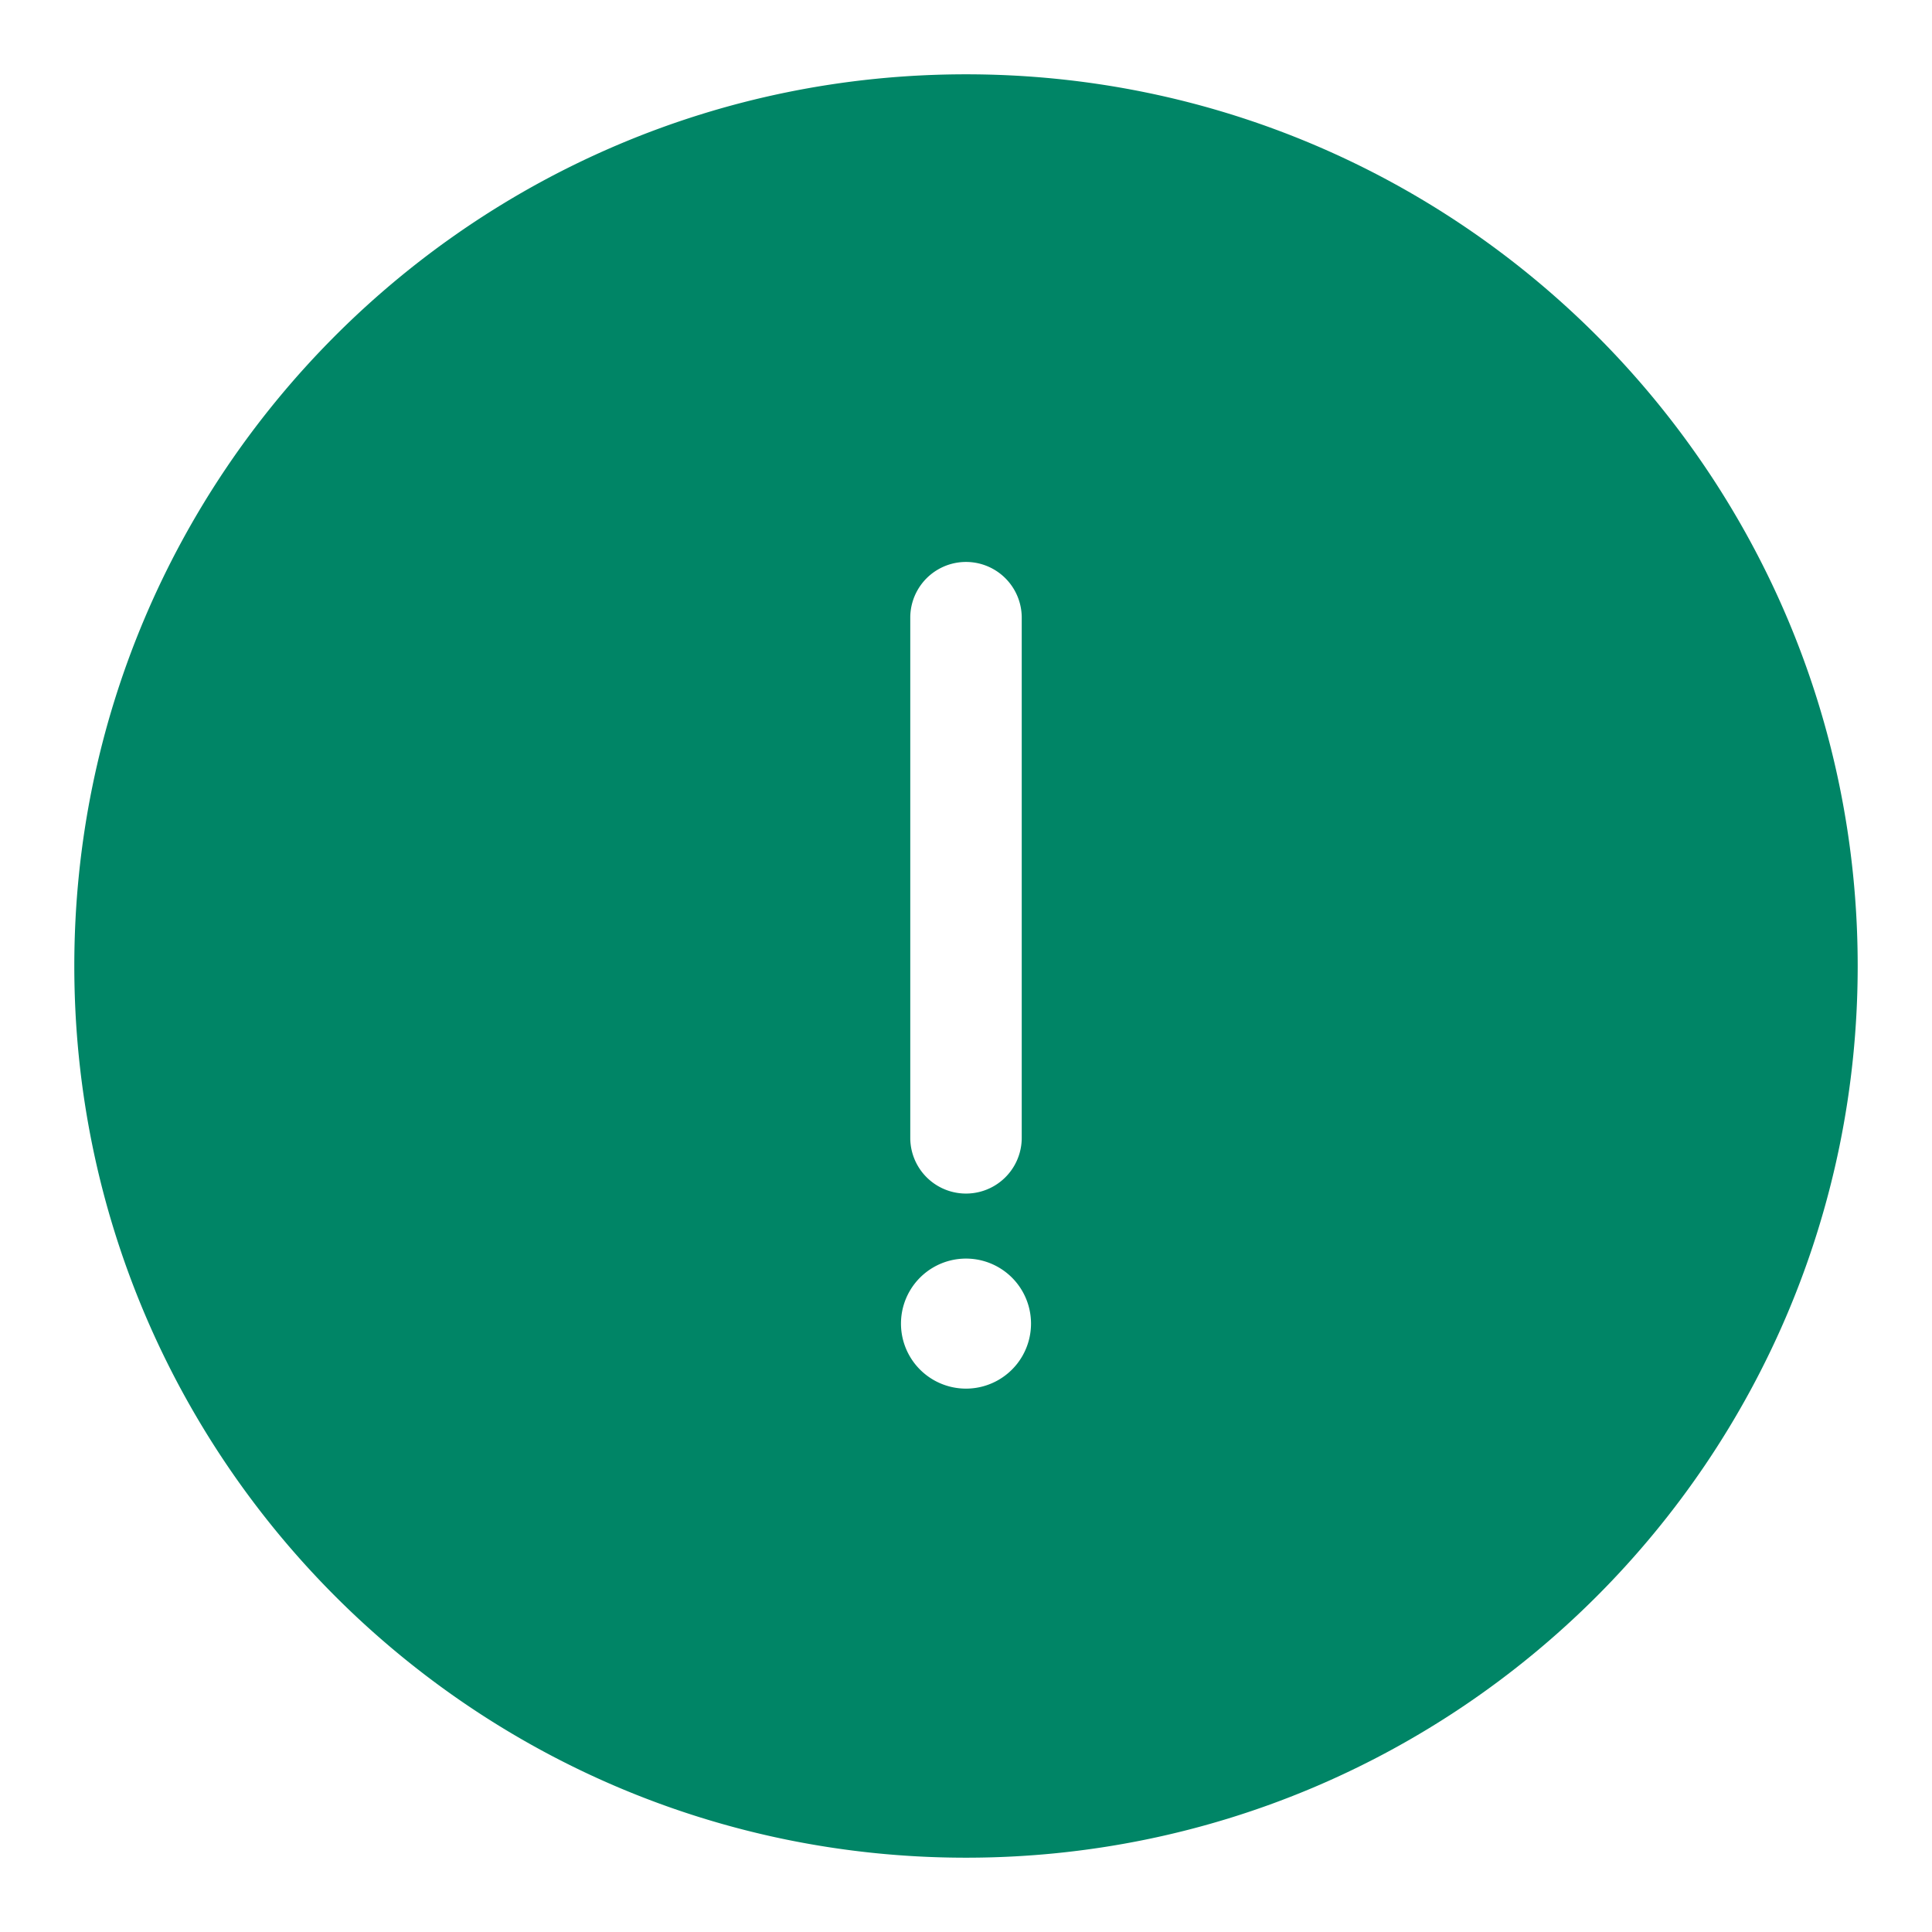<svg xmlns="http://www.w3.org/2000/svg" width="52" height="52" viewBox="0 0 52 52"><path d="M26 2C12.745 2 2 12.745 2 26s10.745 24 24 24 24-10.745 24-24S39.255 2 26 2zm-1.5 14.625a1.5 1.5 0 0 1 3 0v14a1.5 1.5 0 0 1-3 0v-14zm1.5 20.75a1.75 1.75 0 1 1 0-3.5 1.75 1.75 0 0 1 0 3.5z" fill="#008566"/></svg>